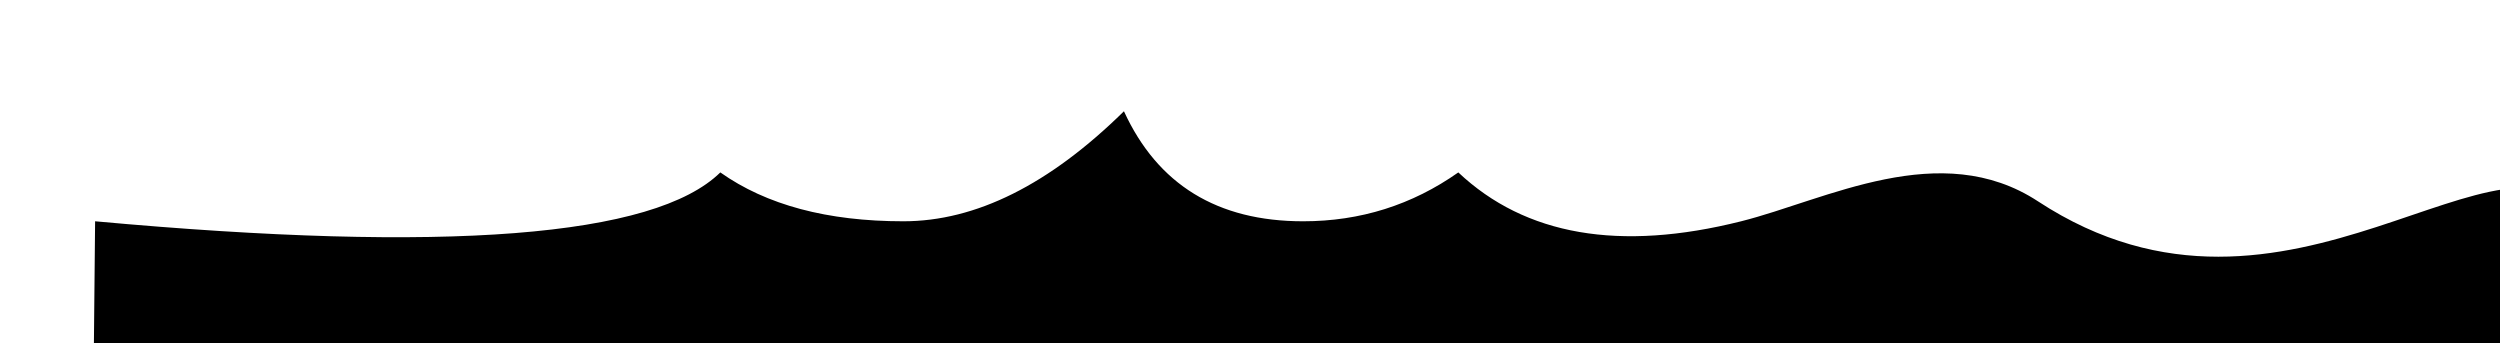 <svg height="139" viewBox="0 0 1013 139" width="1013" xmlns="http://www.w3.org/2000/svg"><path d="m455.422 45.082c13.646 29.722 37.85 44.583 72.612 44.583 23.167 0 44.126-6.6 62.875-19.801 27.172 25.573 65.372 32.174 114.6 19.801 34.406-8.647 80.756-33.99 120.287-8.083 101.885 66.773 189.203-41.598 223.816 7.74v94.438h-1011.999l.923-94.095c142.175 12.997 226.62 6.397 253.338-19.801 18.656 13.201 43.383 19.801 74.179 19.801 29.351 0 59.14-14.861 89.368-44.583z"/></svg>
